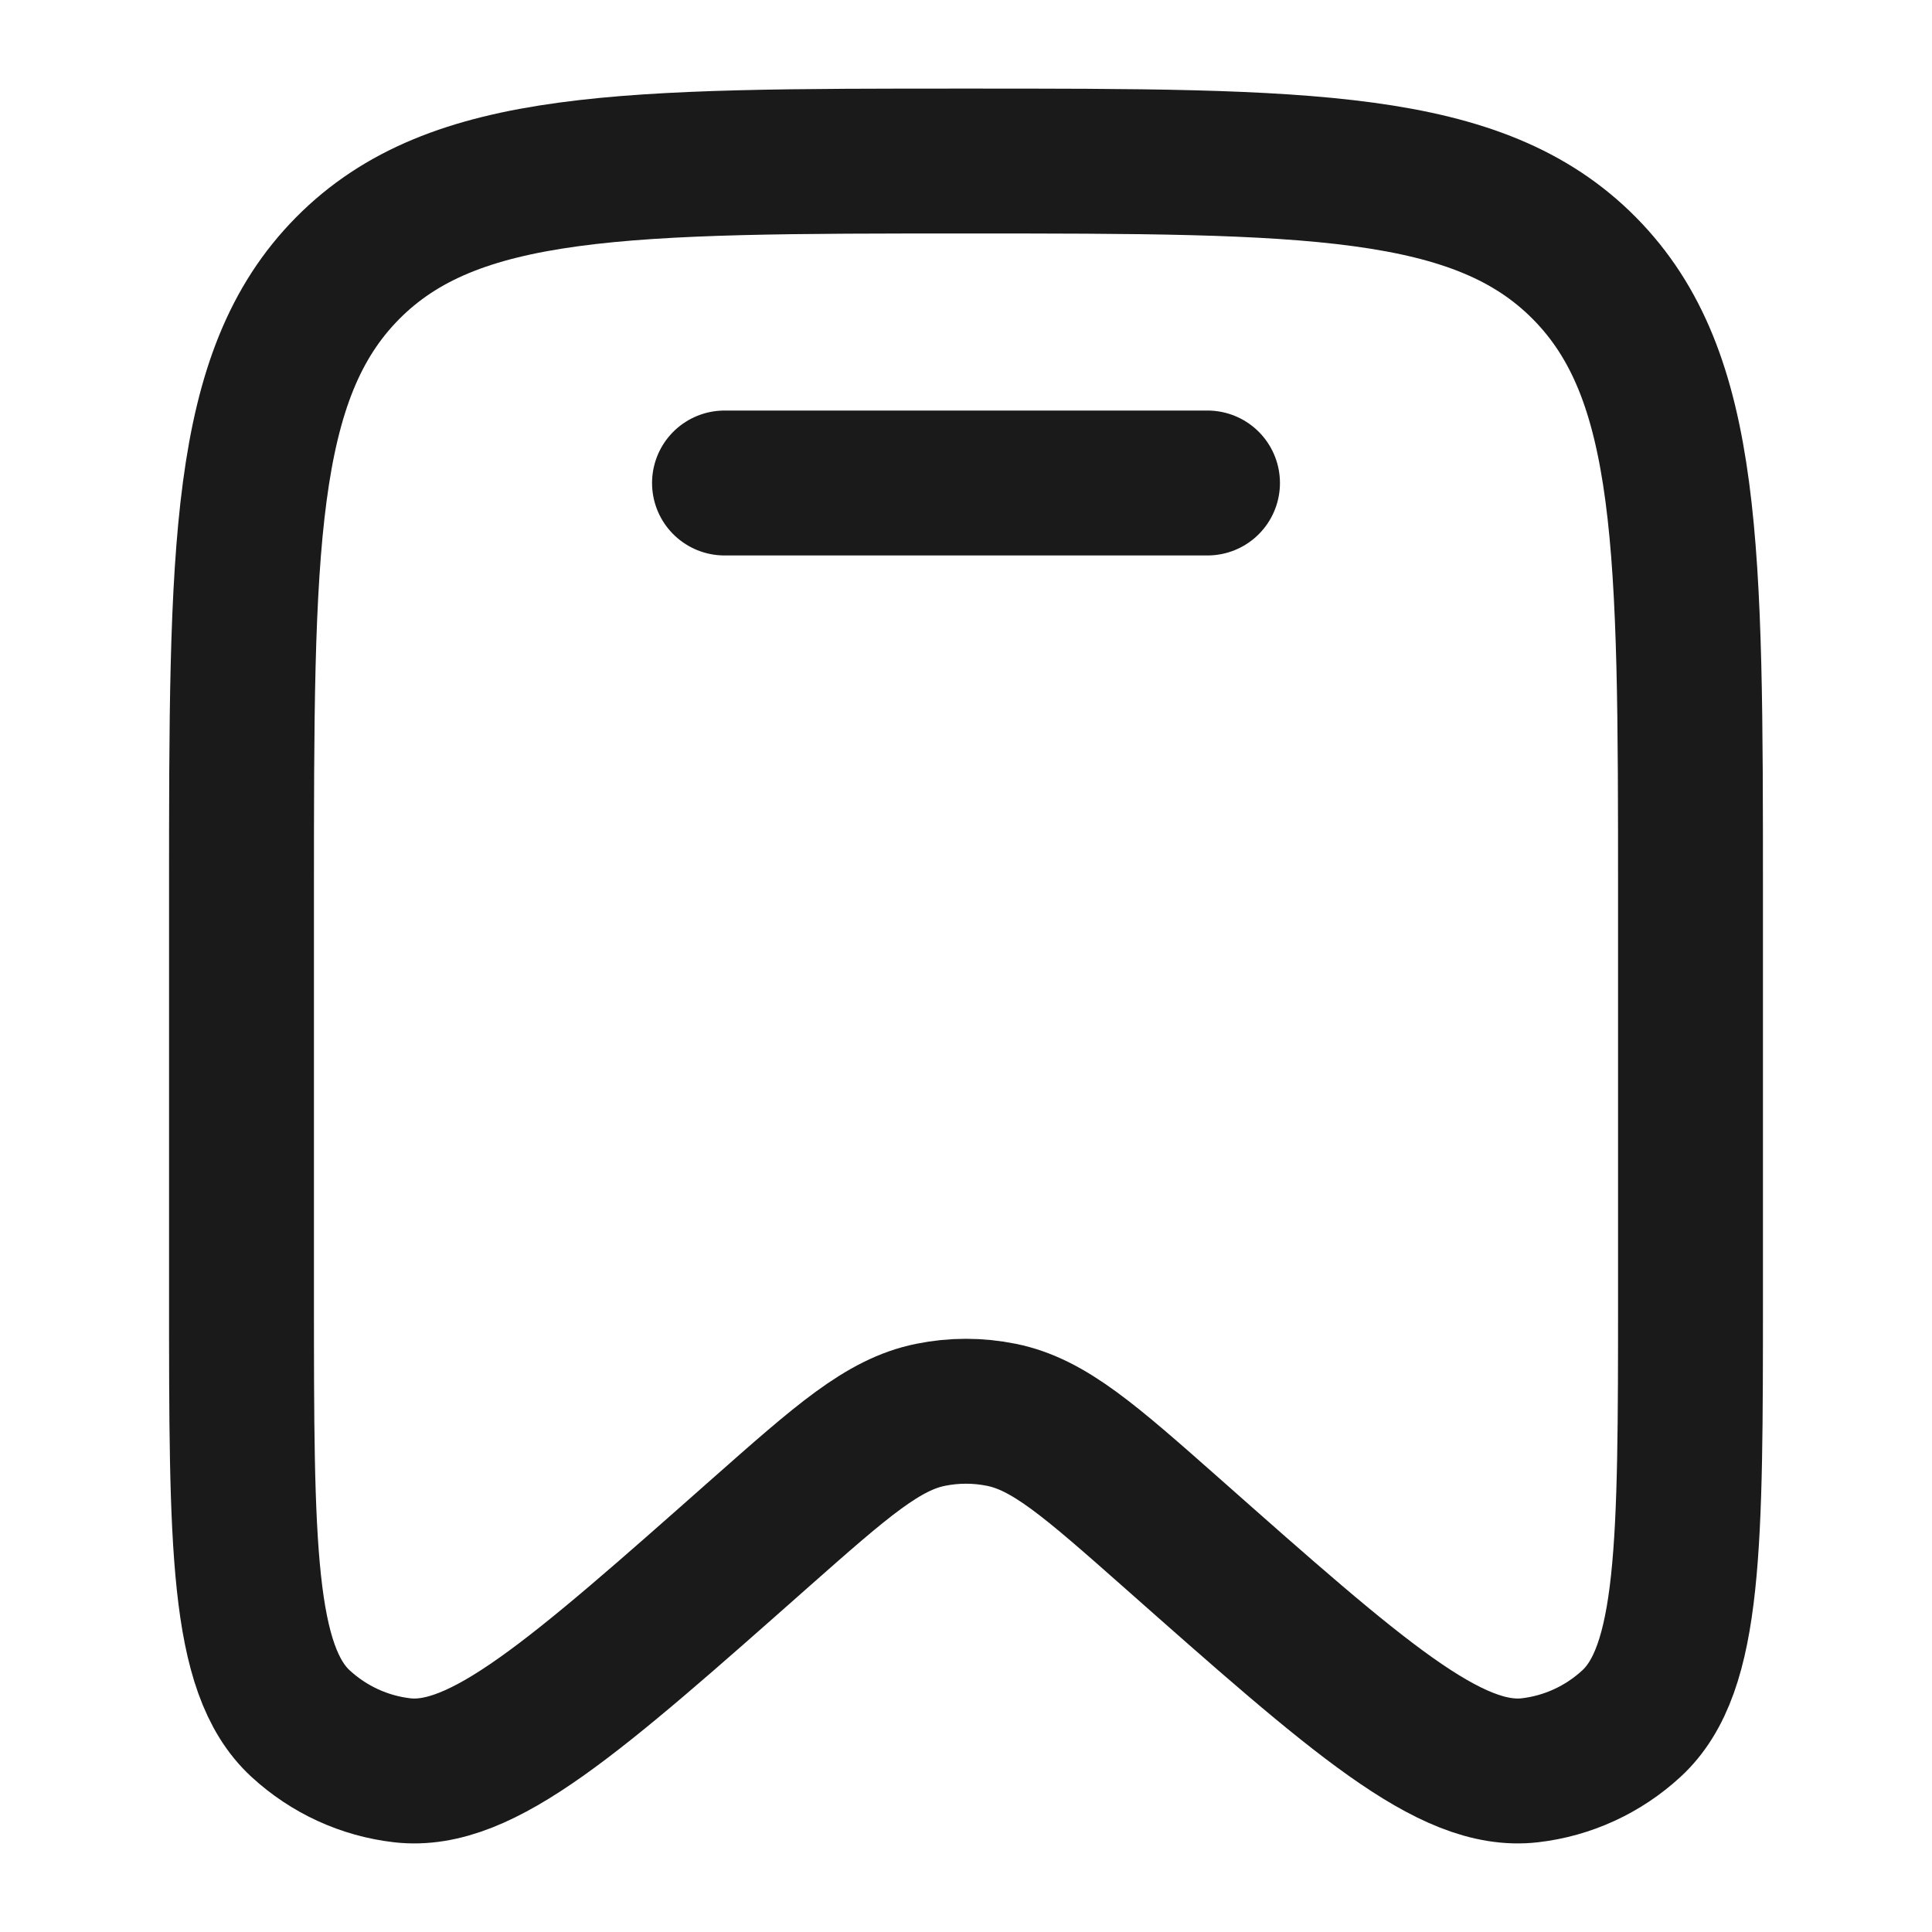 <svg width="20" height="20" viewBox="0 0 20 20" fill="none" xmlns="http://www.w3.org/2000/svg">
<path d="M17.5 13.409V9.248C17.5 5.674 17.5 3.887 16.402 2.777C15.303 1.667 13.536 1.667 10 1.667C6.464 1.667 4.697 1.667 3.598 2.777C2.5 3.887 2.5 5.674 2.5 9.248V13.409C2.5 15.989 2.5 17.28 3.112 17.843C3.404 18.112 3.772 18.281 4.164 18.326C4.987 18.42 5.947 17.571 7.868 15.871C8.718 15.12 9.142 14.745 9.634 14.646C9.875 14.597 10.124 14.597 10.366 14.646C10.858 14.745 11.282 15.12 12.132 15.871C14.053 17.571 15.013 18.42 15.836 18.326C16.228 18.281 16.596 18.112 16.888 17.843C17.5 17.28 17.5 15.989 17.5 13.409Z" stroke="#1A1A1A" stroke-width="1.5"/>
<path d="M12.5 5H7.5" stroke="#1A1A1A" stroke-width="1.5" stroke-linecap="round"/>
</svg>

